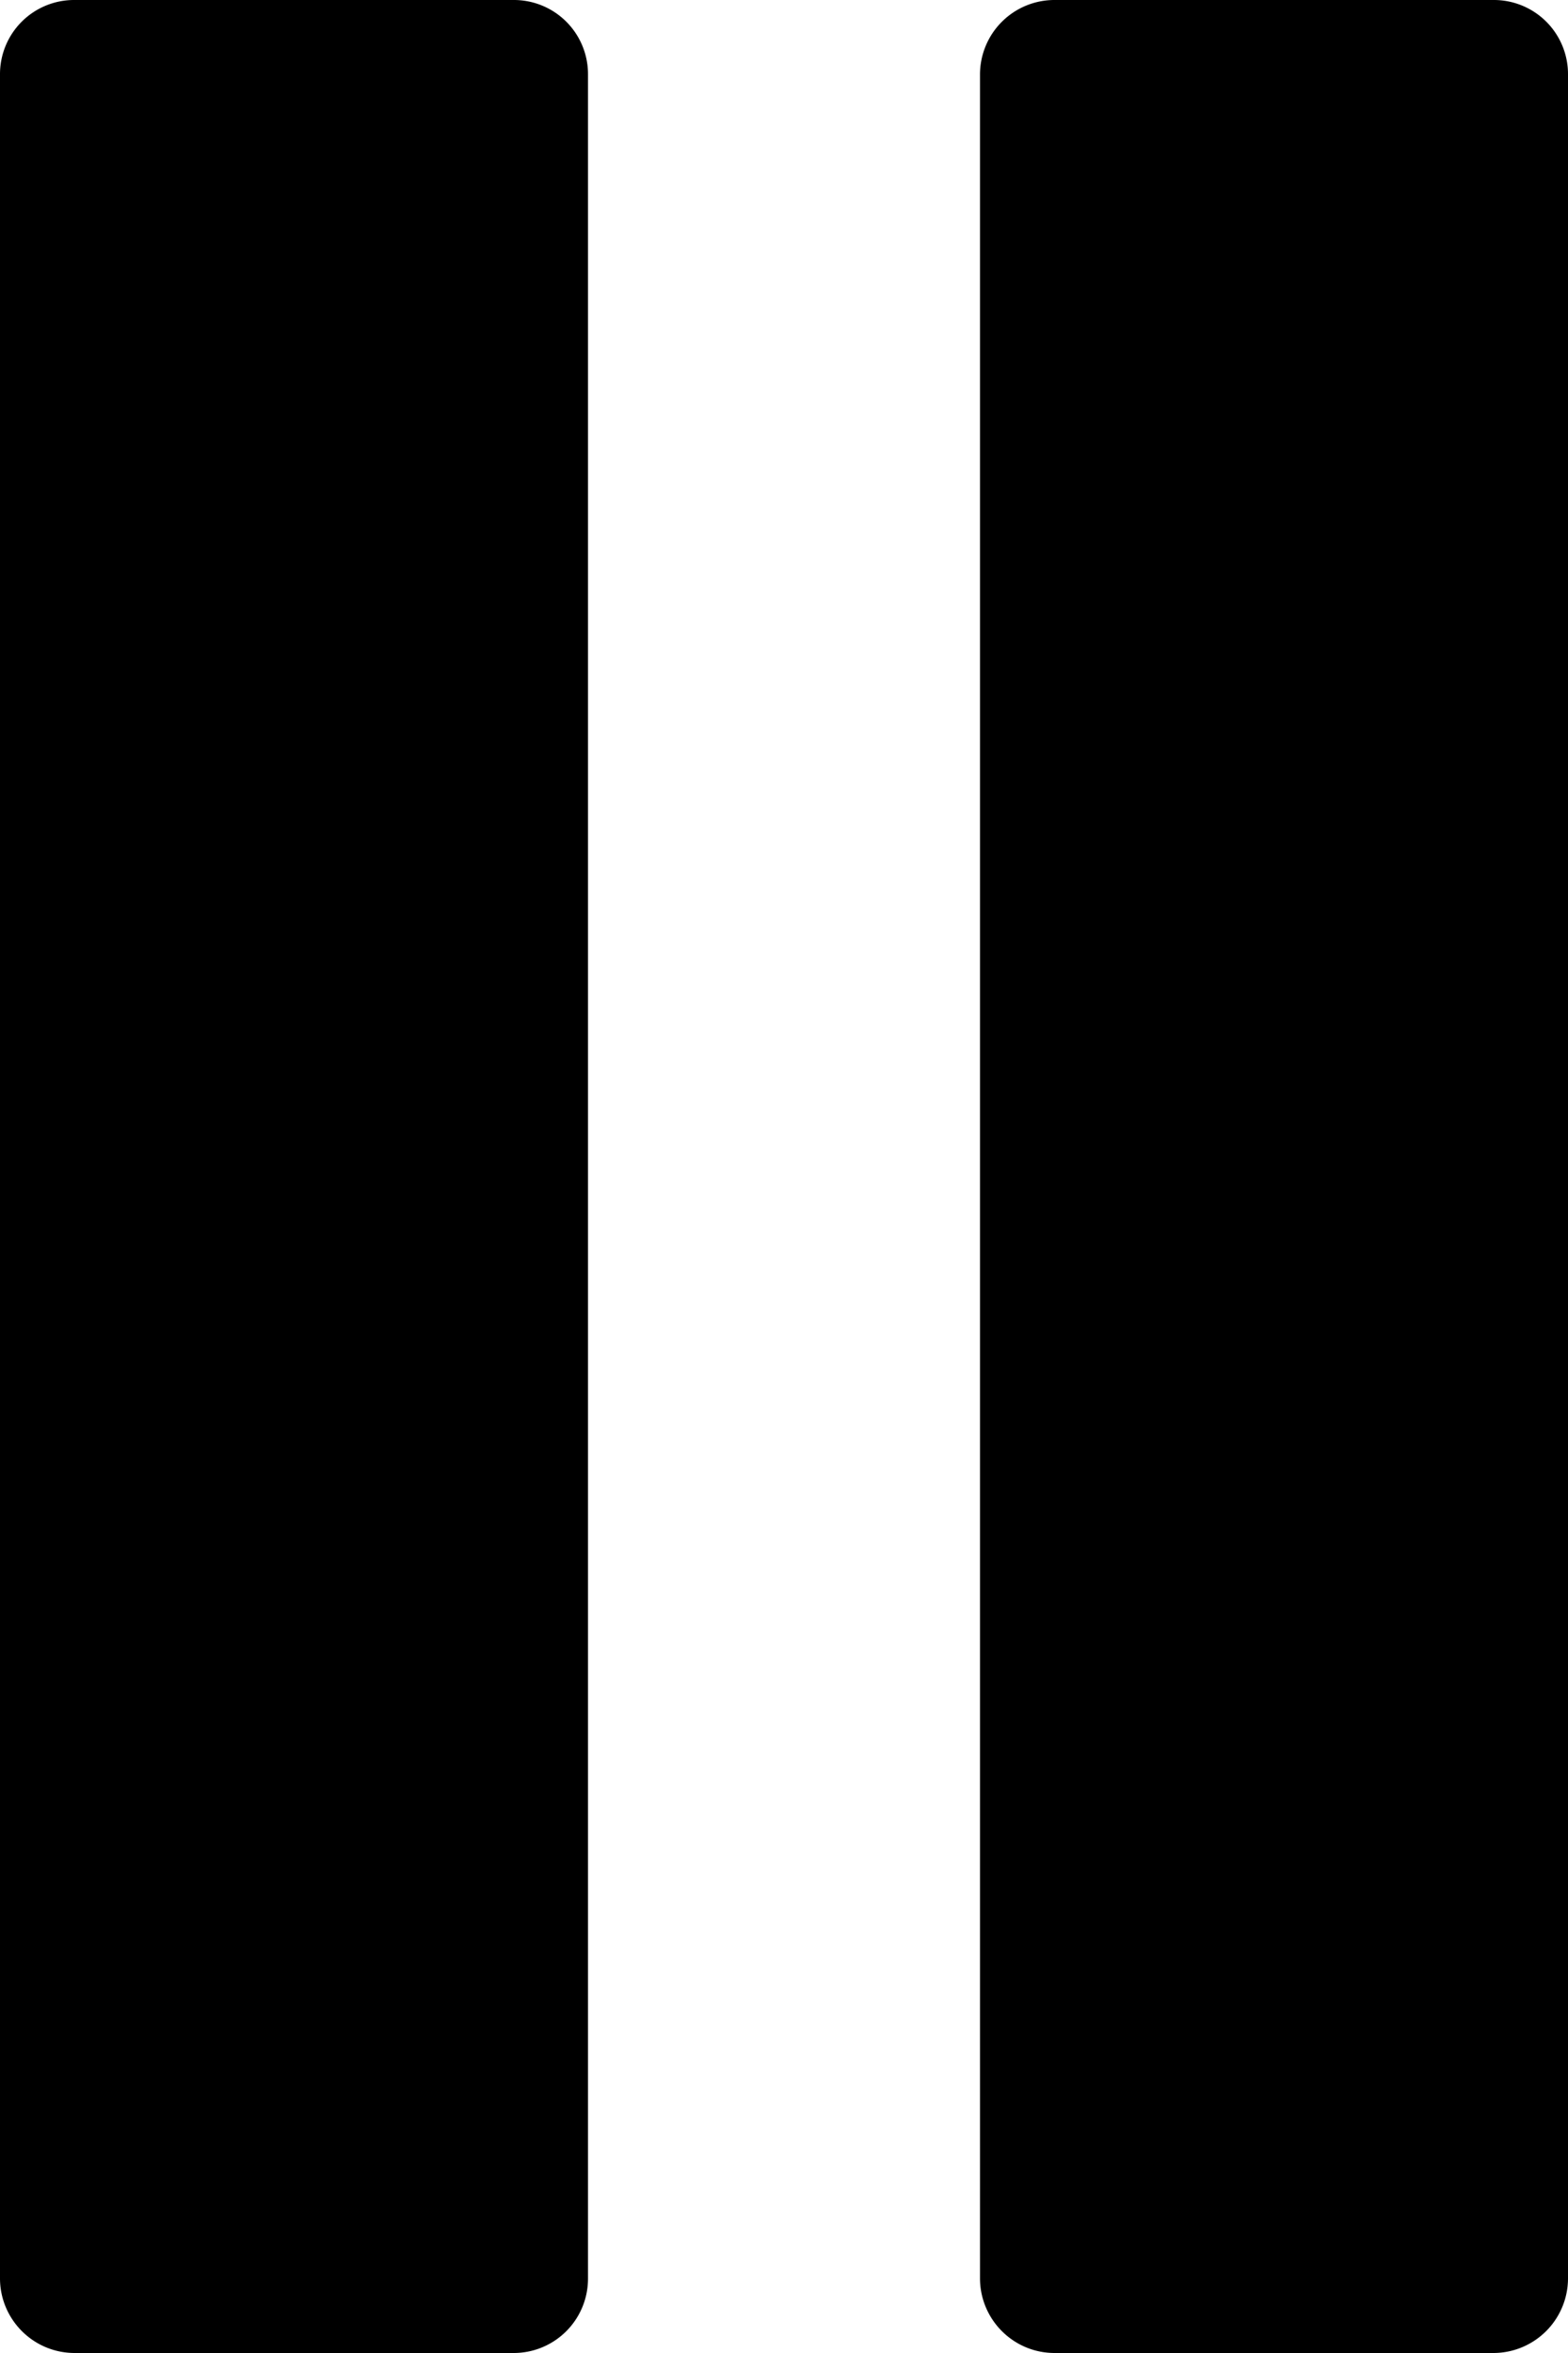 <svg width="16" height="24" viewBox="0 0 16 24" xmlns="http://www.w3.org/2000/svg"><title>-g-icon-pause</title><g fill-rule="nonzero"><path d="M6 23.238V.756A.756.756 0 0 0 5.238 0H.762A.756.756 0 0 0 0 .756v22.482c0 .418.338.762.763.762h4.475A.758.758 0 0 0 6 23.238zM15.238 0h-4.476A.76.76 0 0 0 10 .756v22.482c0 .418.338.762.762.762h4.476a.762.762 0 0 0 .762-.762V.756A.756.756 0 0 0 15.238 0z"/></g></svg>
